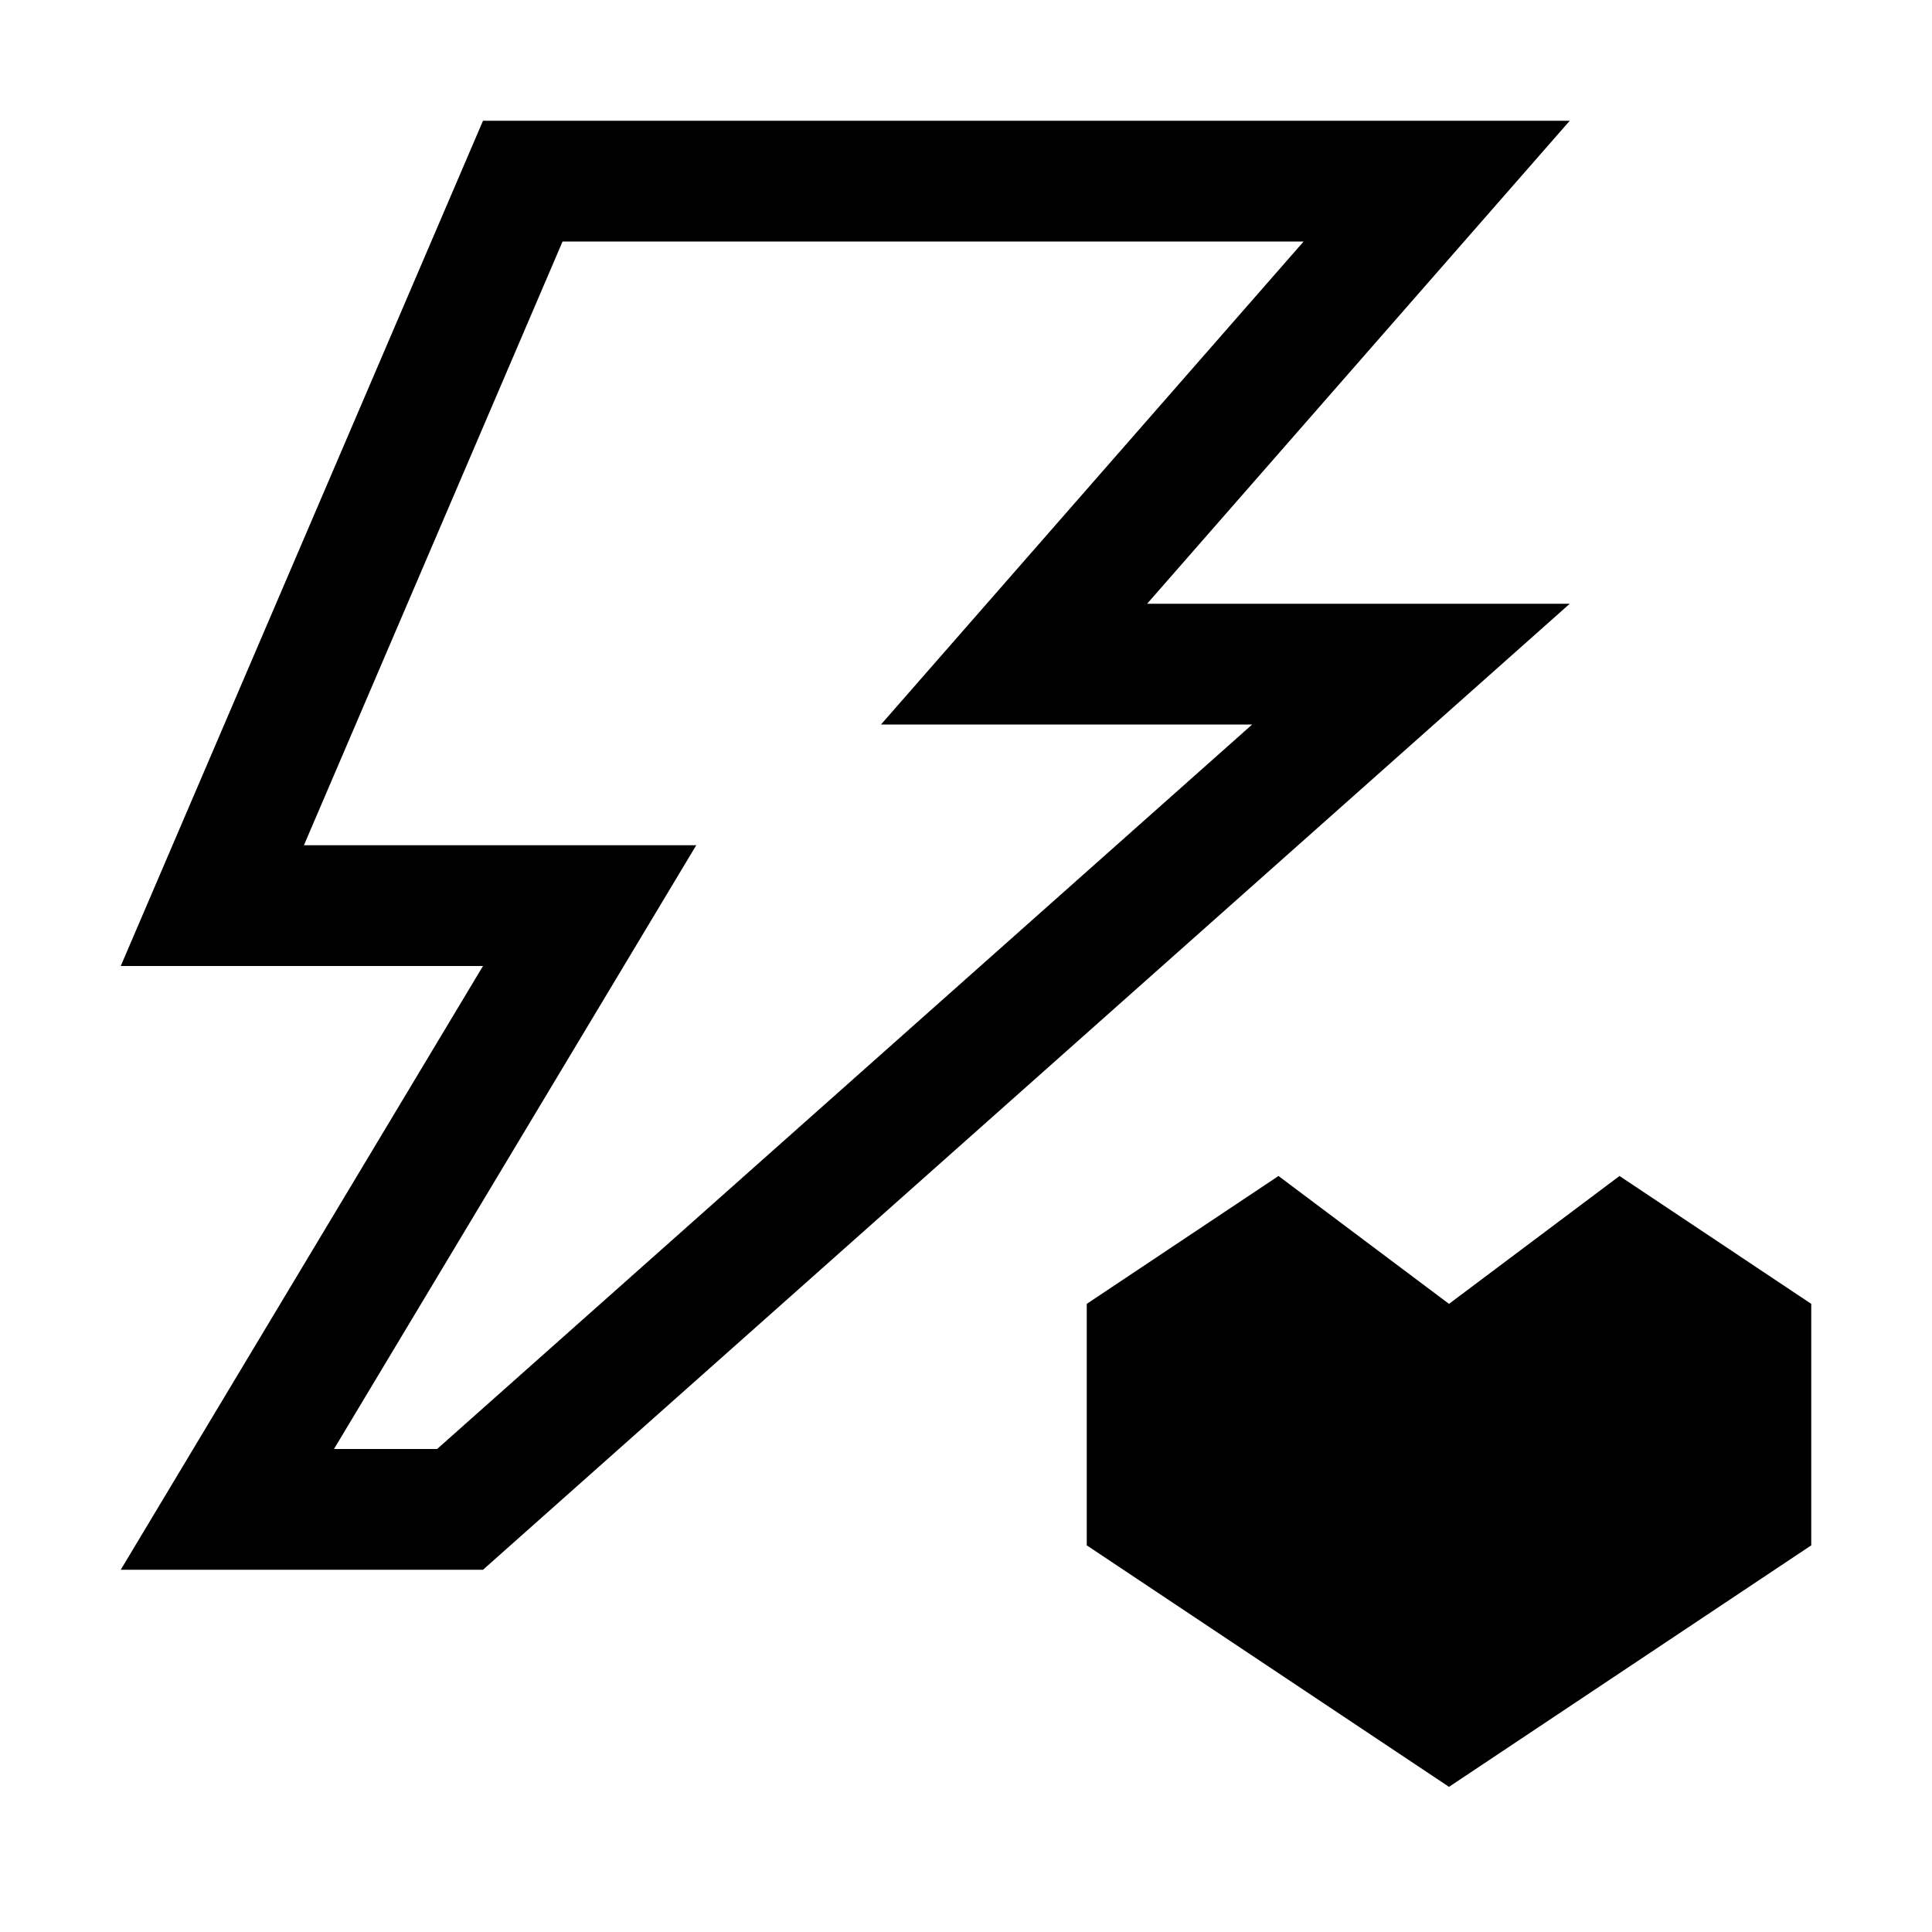 <?xml version="1.0" encoding="UTF-8" standalone="no"?><!DOCTYPE svg PUBLIC "-//W3C//DTD SVG 1.1//EN" "http://www.w3.org/Graphics/SVG/1.1/DTD/svg11.dtd"><svg width="100%" height="100%" viewBox="0 0 16 16" version="1.1" xmlns="http://www.w3.org/2000/svg" xmlns:xlink="http://www.w3.org/1999/xlink" xml:space="preserve" xmlns:serif="http://www.serif.com/" style="fill-rule:evenodd;clip-rule:evenodd;stroke-linejoin:round;stroke-miterlimit:2;"><rect id="InternalEvent" x="0" y="-0" width="16" height="16" style="fill:none;"/><path d="M13,1l-3.5,4l3.5,-0l-9,8l-3,-0l3,-5l-3,-0l3,-7l9,-0Zm-2.204,1l-6.137,-0l-2.142,5l3.249,-0l-3,5l0.854,0l6.75,-6l-3.074,-0l3.5,-4Z"/><path d="M13.412,9.739l1.588,1.059l-0,2l-3,2l-3,-2l-0,-2l1.588,-1.059l1.412,1.059l1.412,-1.059Z"/></svg>